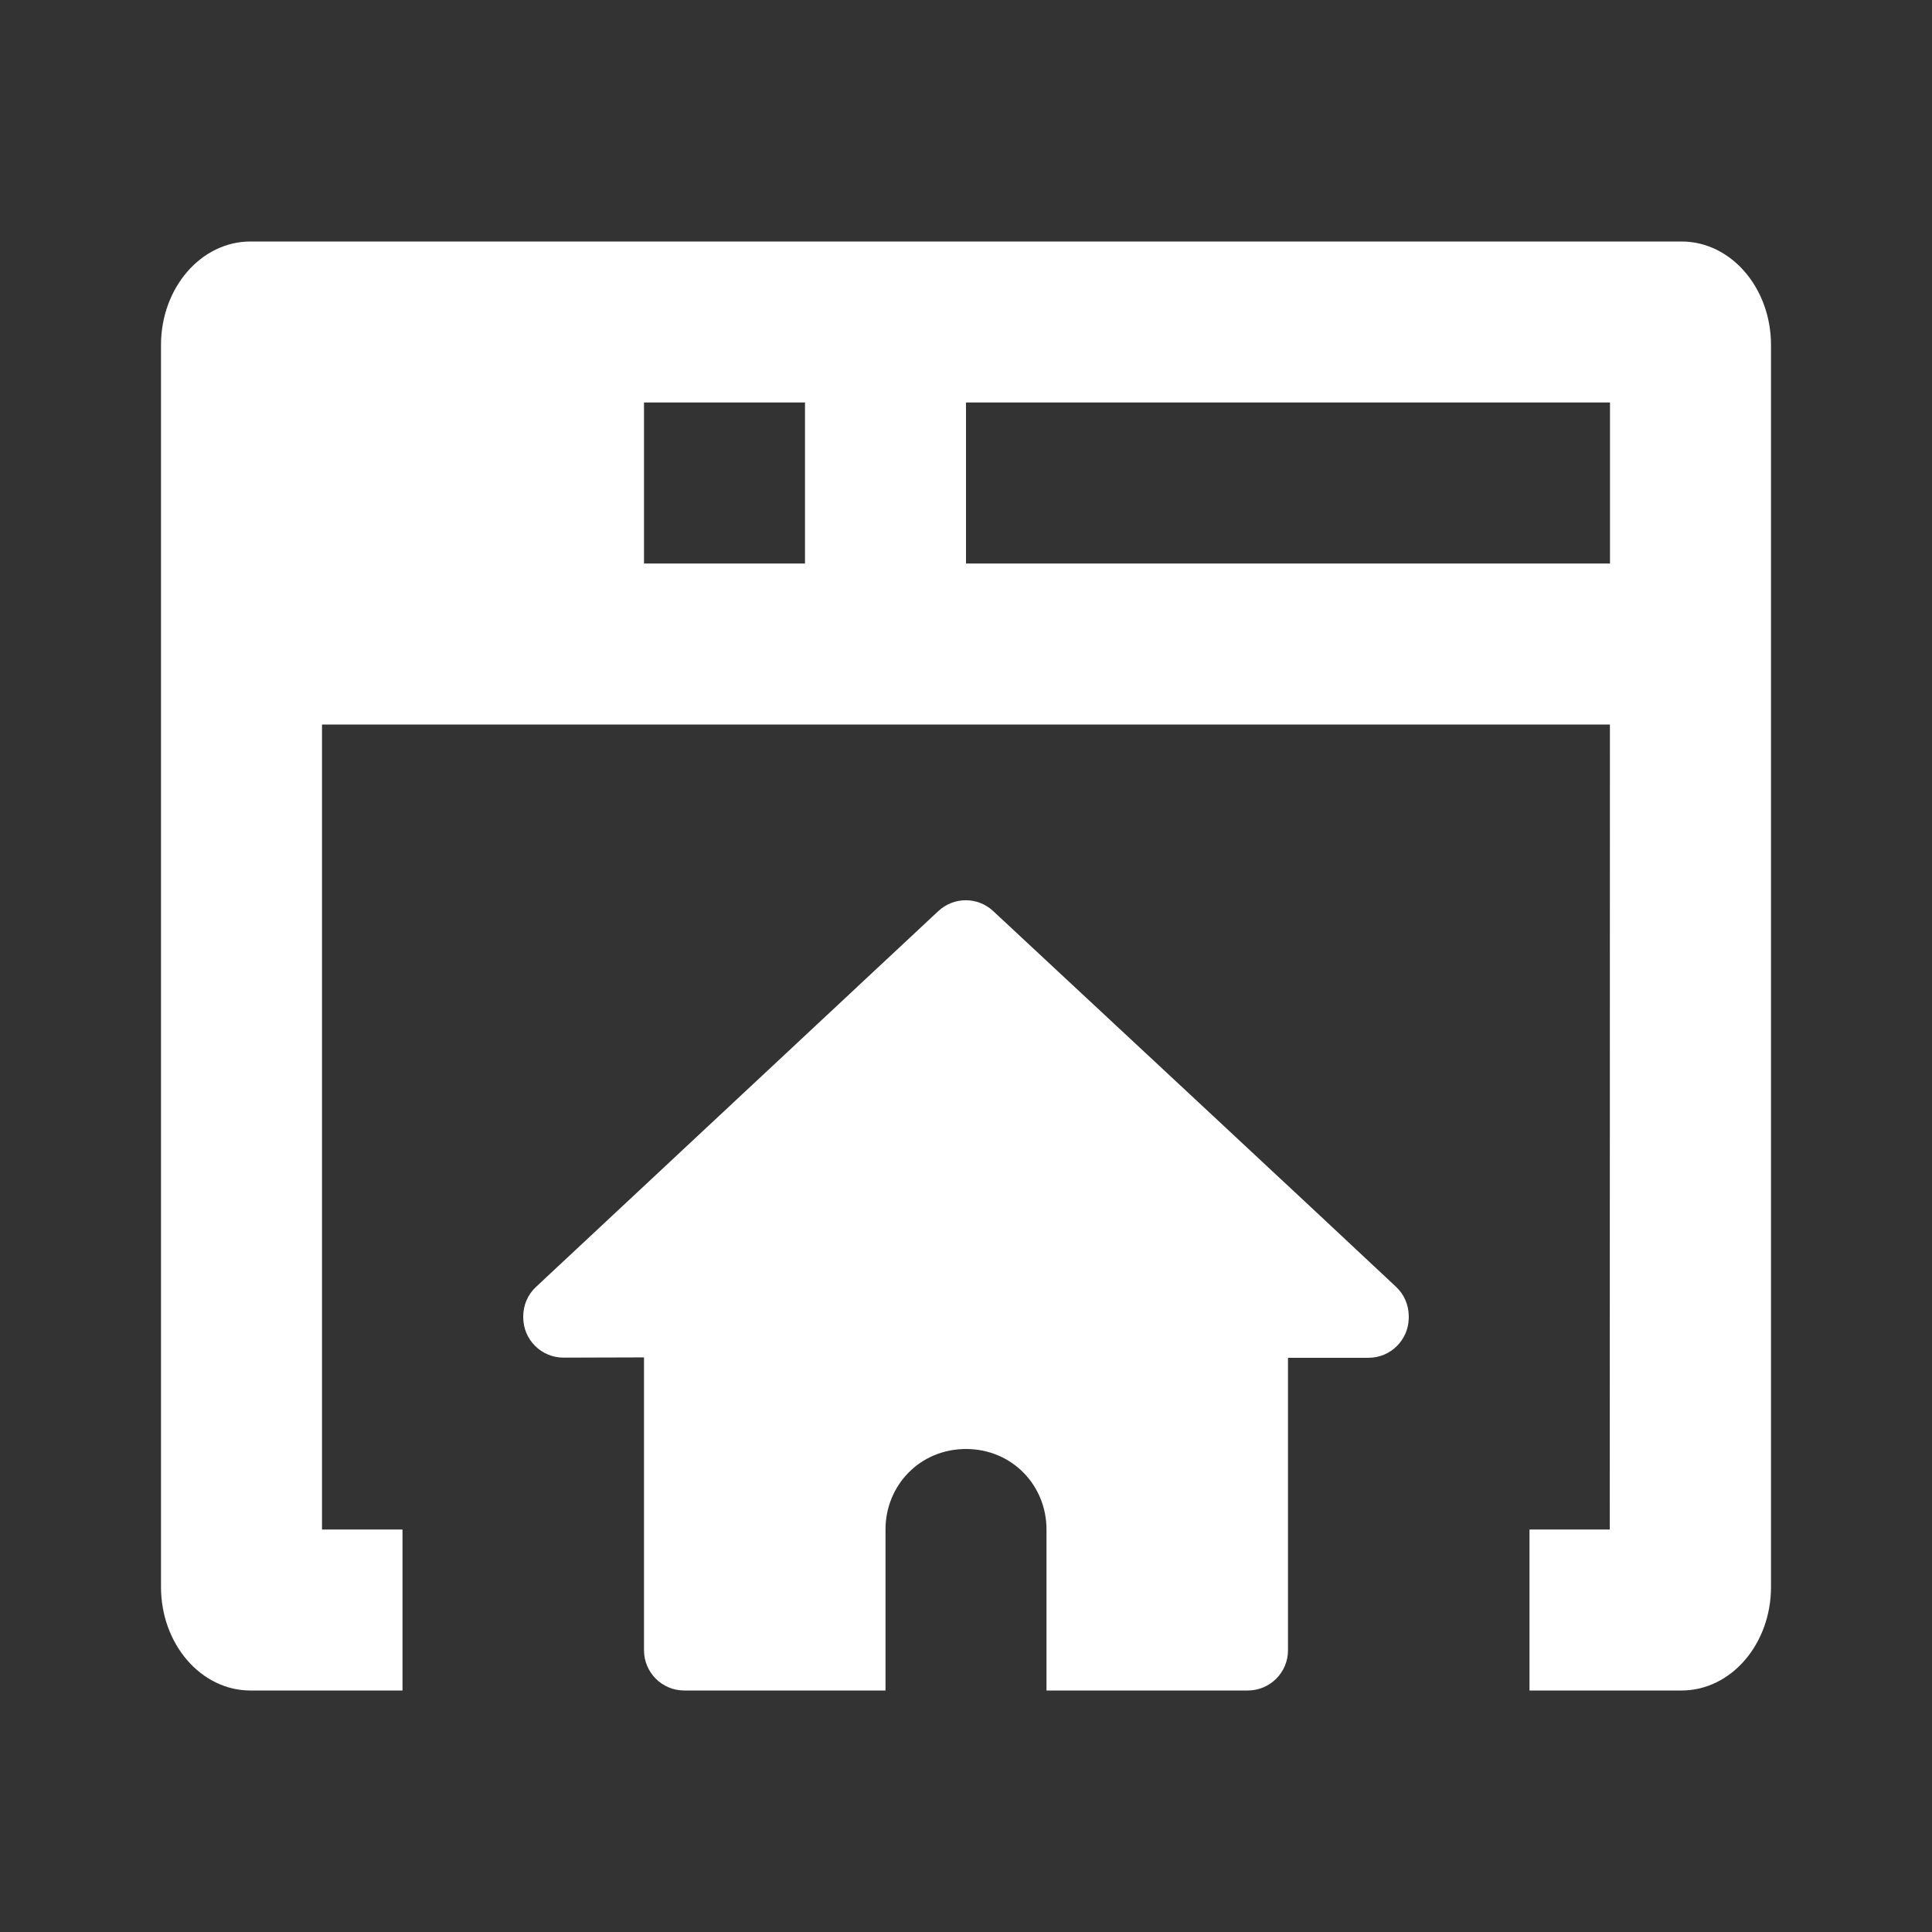 <svg width="24" height="24" viewBox="0 0 24 24" fill="none" xmlns="http://www.w3.org/2000/svg">
<rect x="0" y="0" width="24" height="24" fill="#333333" stroke="none"/>
<path d="M20.889 3C21.503 3 22 3.576 22 4.286V19.714C22 20.424 21.503 21 20.889 21H19V19H19.997L19.999 9H4V19H5V21H3.111C2.497 21 2 20.424 2 19.714V4.286C2 3.576 2.497 3 3.111 3H20.889ZM6 7H4V5H6V7ZM8 5V7H10V5H8ZM12 7H20V5H12V7ZM8 16.862V20.5C8 20.776 8.224 21 8.5 21H11V19C11 18.453 11.426 18 12 18C12.574 18 13 18.453 13 19V21H15.5C15.777 21 16 20.776 16 20.5V16.867H17C17.276 16.867 17.5 16.643 17.5 16.367L17.5 16.348C17.499 16.212 17.444 16.081 17.344 15.987C16.499 15.192 13.377 12.286 12.337 11.317C12.145 11.138 11.848 11.139 11.656 11.318L6.659 15.986C6.557 16.08 6.5 16.213 6.5 16.351V16.365C6.5 16.642 6.725 16.866 7.002 16.865C7.39 16.864 7.881 16.862 8 16.862Z" fill="white"/>
</svg>
